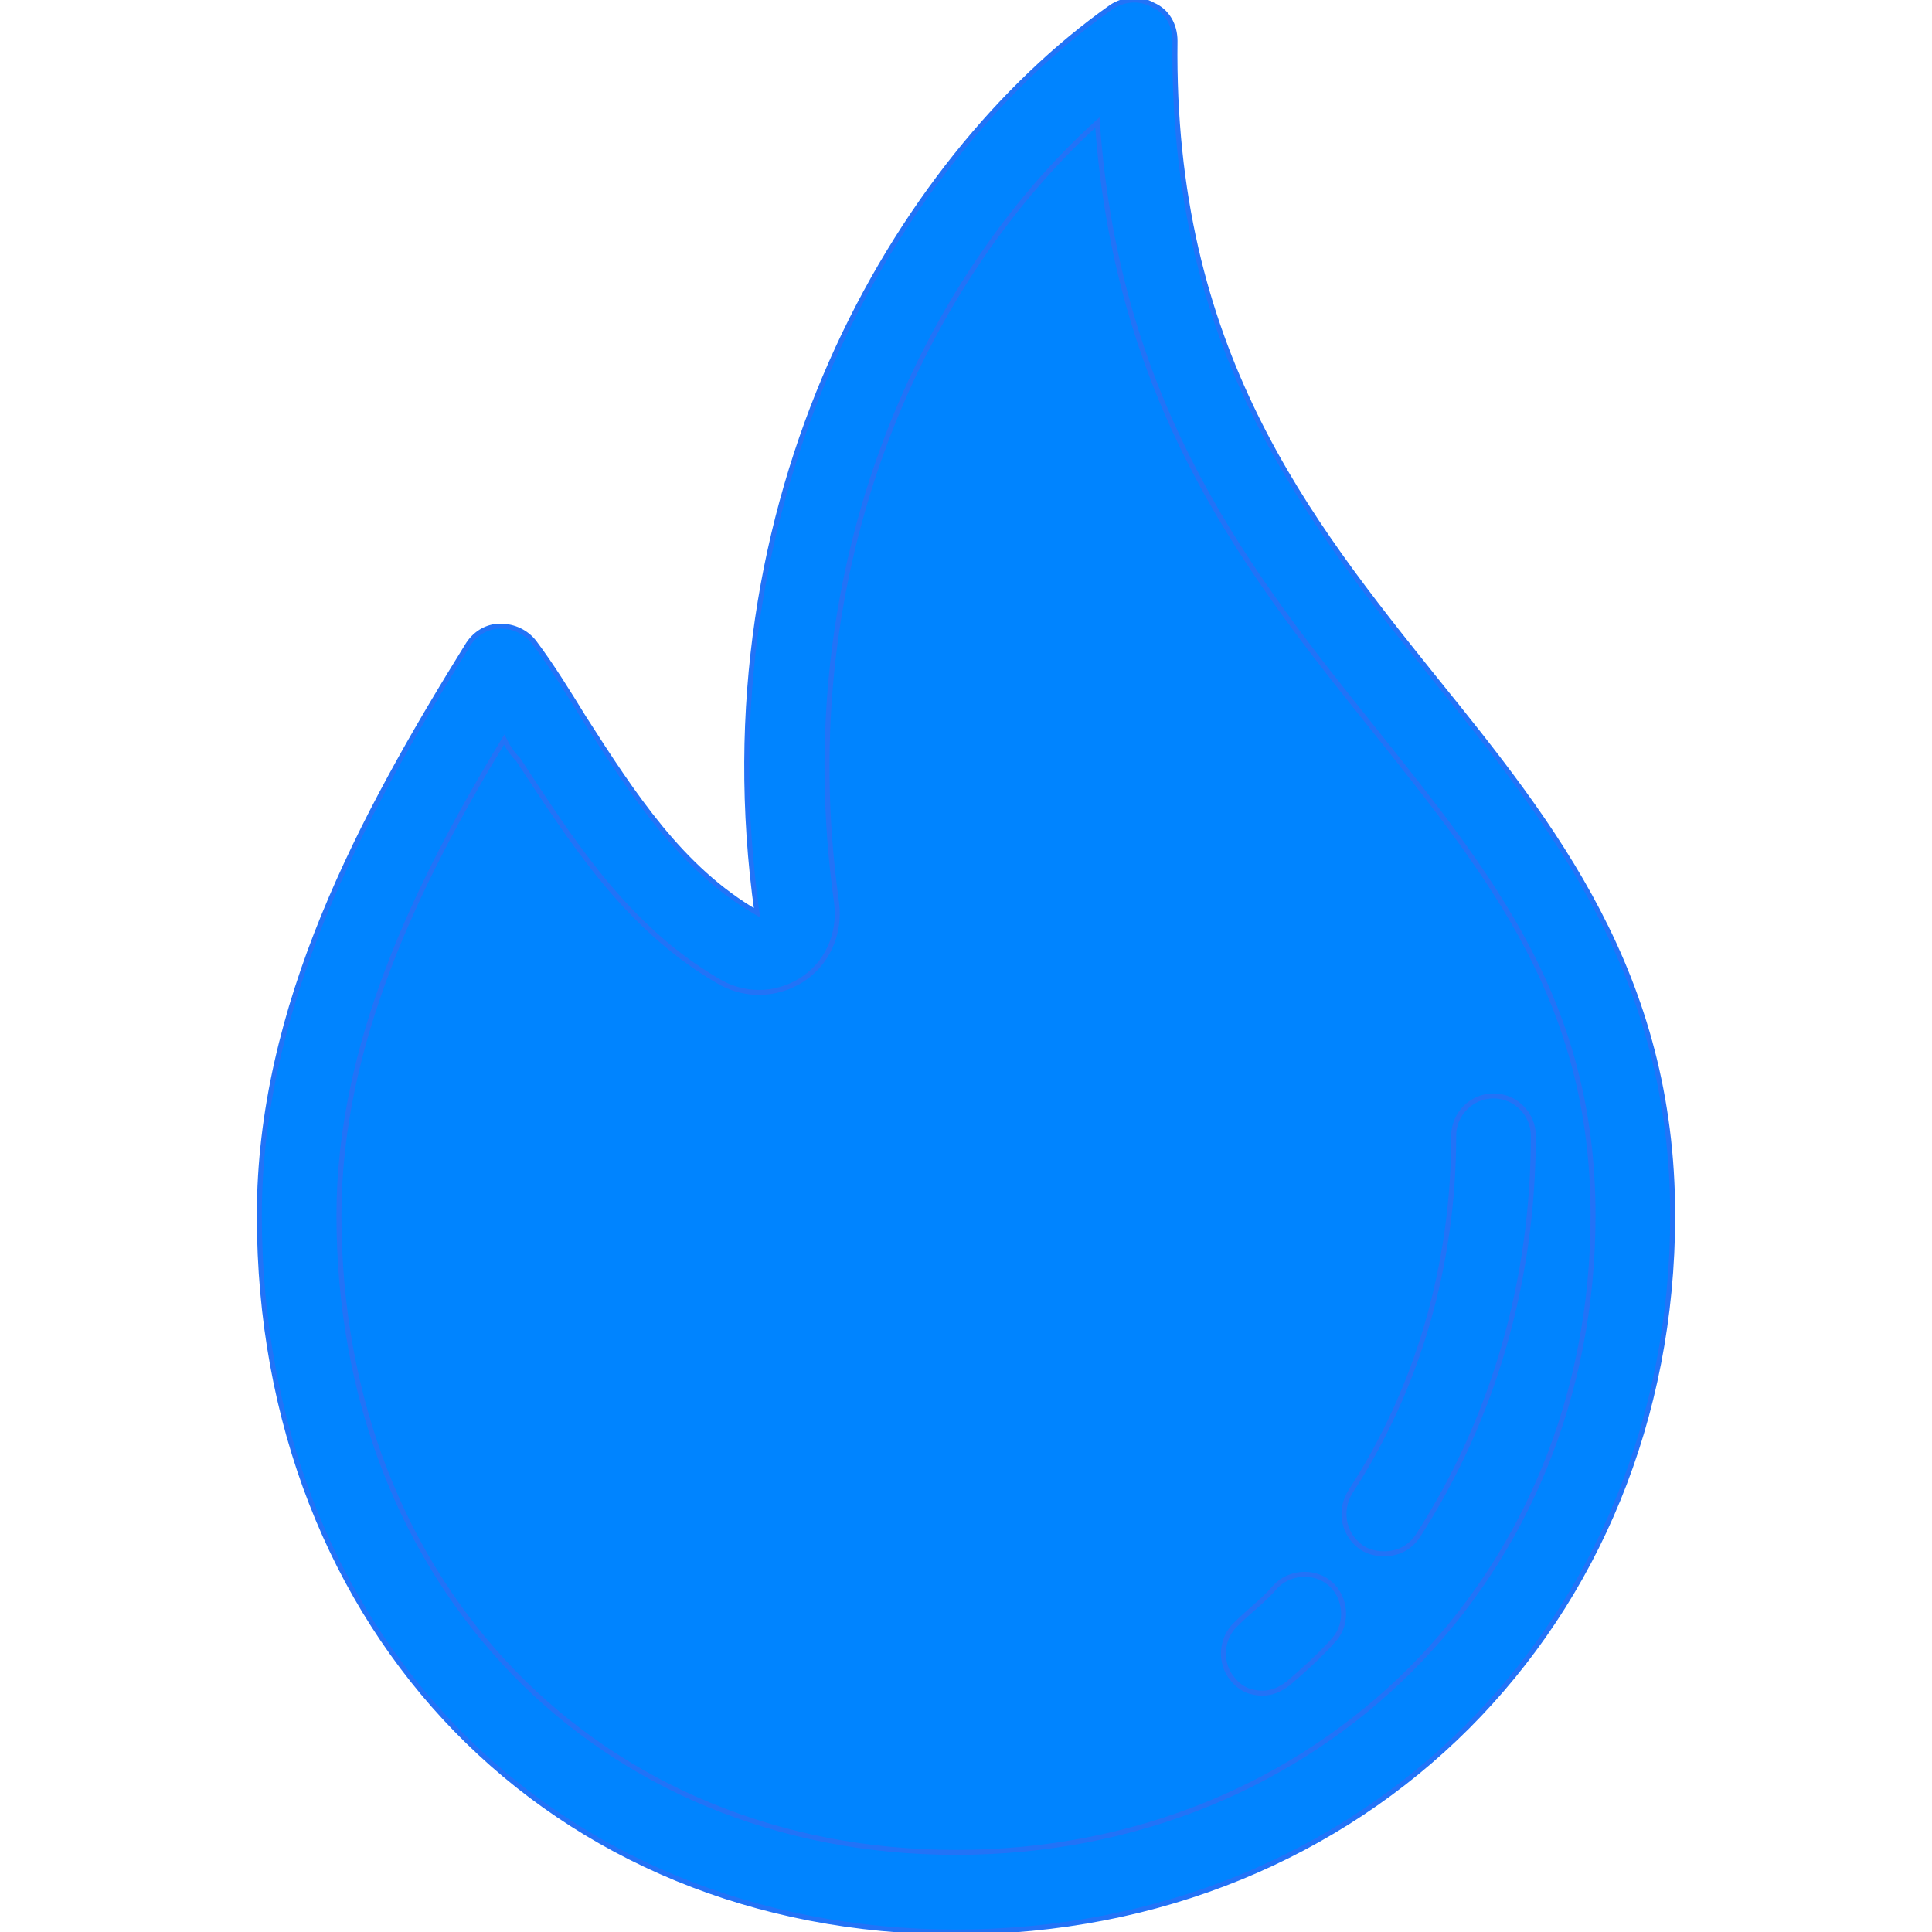 <!DOCTYPE svg PUBLIC "-//W3C//DTD SVG 1.1//EN" "http://www.w3.org/Graphics/SVG/1.1/DTD/svg11.dtd">

<!-- Uploaded to: SVG Repo, www.svgrepo.com, Transformed by: SVG Repo Mixer Tools -->
<svg height="800px" width="800px" version="1.1" id="Layer_1" xmlns="http://www.w3.org/2000/svg" xmlns:xlink="http://www.w3.org/1999/xlink" viewBox="0 0 388.219 388.219" xml:space="preserve" fill="#2273f7" stroke="#2273f7">

<g id="SVGRepo_bgCarrier" stroke-width="0"/>

<g id="SVGRepo_tracerCarrier" stroke-linecap="round" stroke-linejoin="round"/>

<g id="SVGRepo_iconCarrier"> <path style="fill:#0084ff0084ff;" d="M160.109,182.619c0.8,6.8-6,11.6-12,8c-22-12.8-32.8-36.4-47.2-56.8c-23.2,36.8-40.8,72.4-40.8,110.4 c0,77.2,54.8,136,132,136s136-58.8,136-136c0-96.8-101.2-113.6-100-236C187.309,37.019,148.909,101.419,160.109,182.619z"/> <path style="fill:#0084ff0084ffC6490F;" d="M192.109,388.219c-81.2,0-140-60.4-140-144c0-42,20.4-80,42-114.8c1.6-2.4,4-3.6,6.4-3.6 c2.8,0,5.2,1.2,6.8,3.2c3.6,4.8,6.8,10,10,15.2c10,15.6,19.6,30.4,34.8,39.2l0,0c-11.6-82.8,27.6-151.2,71.2-182 c2.4-1.6,5.6-2,8.4-0.4c2.8,1.2,4.4,4,4.4,7.2c-0.8,62,26.4,96,52.4,128.4c23.6,29.2,47.6,59.2,47.6,107.6 C336.109,326.219,274.109,388.219,192.109,388.219z M101.309,148.619c-18,29.6-33.2,61.6-33.2,95.6c0,74,52,128,124,128 c72.8,0,128-55.2,128-128c0-42.8-20.4-68-44-97.6c-24.4-30.4-51.6-64.4-55.6-122c-34.4,31.2-62,88.4-52.4,156.8l0,0 c0.8,6.4-2,12.4-7.2,15.6c-5.2,3.2-11.6,3.2-16.8,0c-18.4-10.8-29.2-28-40-44.4C102.909,151.419,102.109,150.219,101.309,148.619z"/> <path style="fill:#0084ff0084ff;" d="M278.109,304.219c14-21.6,22-47.6,22-76"/> <path style="fill:#0084ff0084ffC6490F;" d="M278.109,312.219c-1.6,0-3.2-0.4-4.4-1.2c-3.6-2.4-4.8-7.2-2.4-11.2c13.6-20.8,20.8-45.6,20.8-71.6 c0-4.4,3.6-8,8-8s8,3.6,8,8c0,29.2-8,56.8-23.2,80.4C283.309,311.019,280.909,312.219,278.109,312.219z"/> <path style="fill:#0084ff0084ff;" d="M253.709,332.219c2.8-2.4,6-5.2,8.4-8"/> <path style="fill:#0084ff0084ffC6490F;" d="M253.709,340.219c-2.4,0-4.4-0.8-6-2.8c-2.8-3.2-2.4-8.4,0.8-11.2c2.4-2.4,5.6-4.8,7.6-7.2 c2.8-3.2,8-3.6,11.2-0.8c3.2,2.8,3.6,8,0.8,11.2c-2.8,3.2-6.4,6.4-9.2,8.8C257.309,339.419,255.709,340.219,253.709,340.219z"/> </g>

</svg>